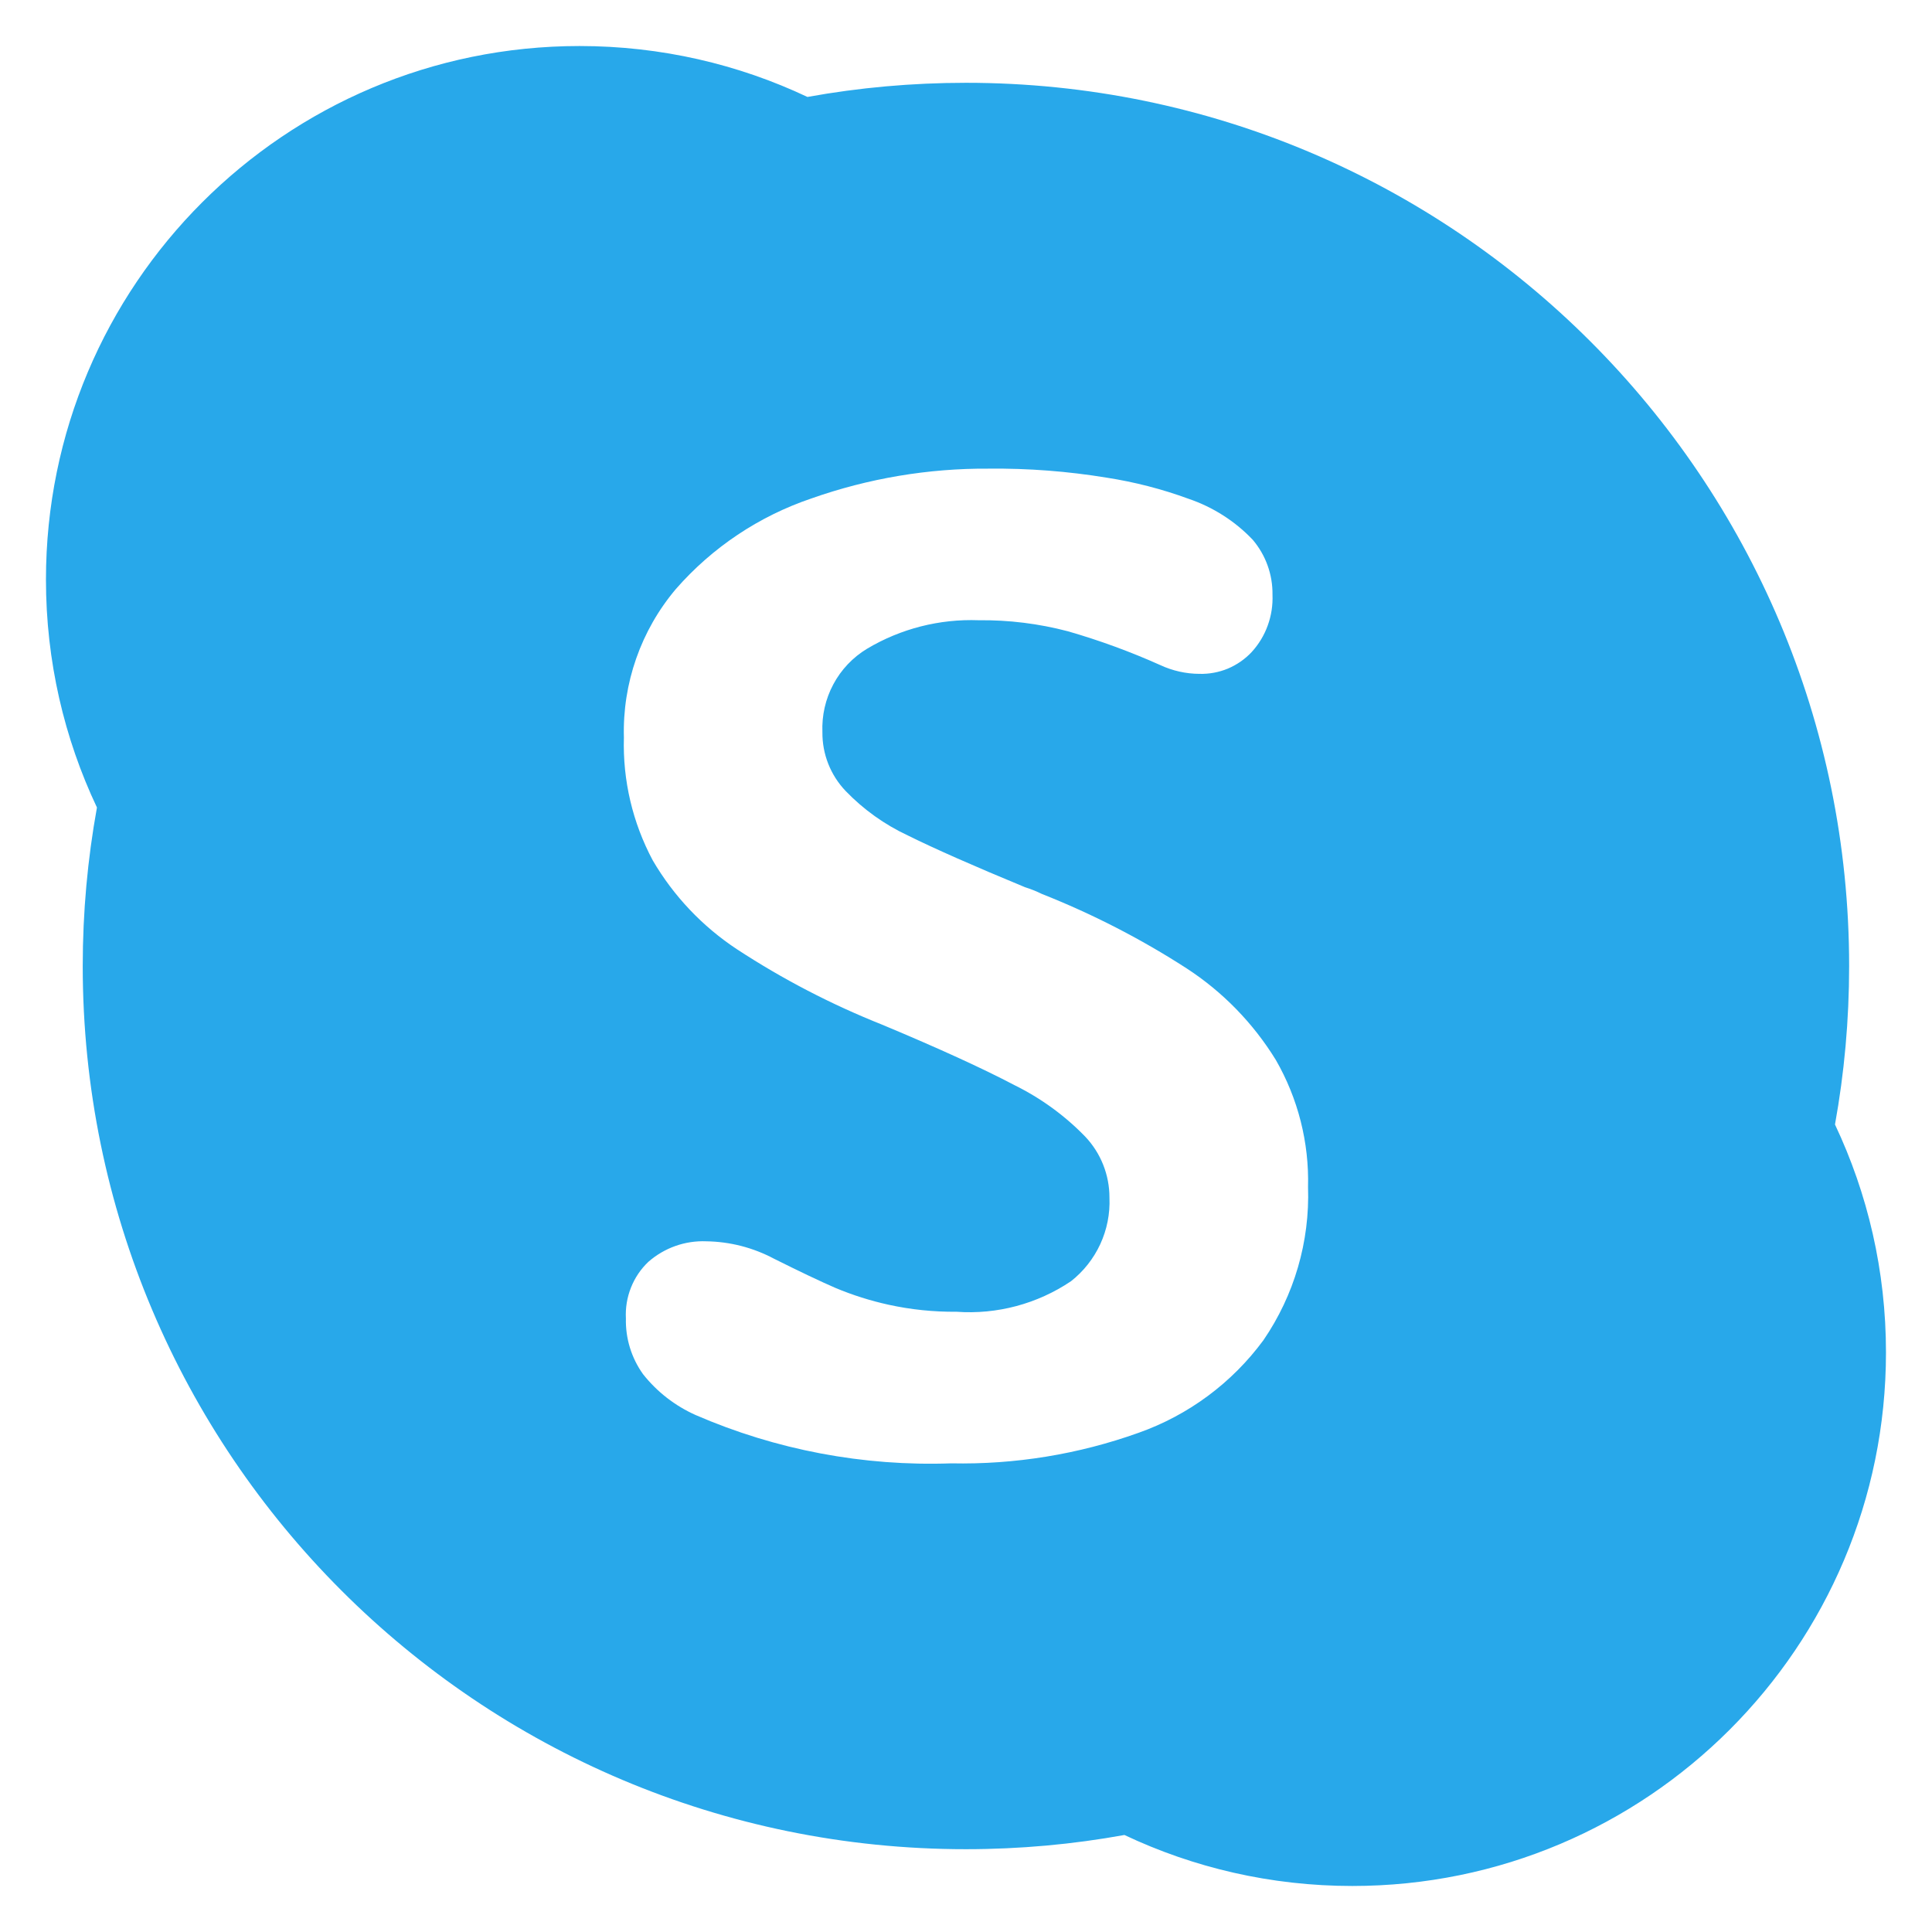 <svg width="28" height="28" viewBox="0 0 28 28" fill="none" xmlns="http://www.w3.org/2000/svg">
<path fill-rule="evenodd" clip-rule="evenodd" d="M11.702 1.405C12.448 1.27 13.215 1.2 13.999 1.2C21.069 1.2 26.799 6.931 26.799 14C26.799 14.784 26.729 15.552 26.594 16.297C27.068 17.299 27.333 18.418 27.333 19.6C27.333 23.871 23.87 27.333 19.599 27.333C18.418 27.333 17.298 27.068 16.296 26.594C15.551 26.729 14.784 26.8 13.999 26.8C6.93 26.8 1.199 21.069 1.199 14C1.199 13.216 1.27 12.448 1.405 11.703C0.931 10.701 0.666 9.581 0.666 8.4C0.666 4.129 4.128 0.667 8.399 0.667C9.581 0.667 10.701 0.932 11.702 1.405ZM9.46 12.469C9.762 12.986 10.18 13.427 10.68 13.757H10.68C11.343 14.191 12.048 14.557 12.784 14.85C13.607 15.194 14.245 15.486 14.699 15.725C15.083 15.914 15.432 16.167 15.729 16.474C15.955 16.713 16.08 17.03 16.079 17.358C16.089 17.59 16.043 17.821 15.946 18.031C15.849 18.241 15.703 18.426 15.521 18.569C15.033 18.897 14.45 19.053 13.863 19.011C13.531 19.014 13.201 18.98 12.877 18.909C12.614 18.851 12.357 18.77 12.109 18.666C11.892 18.572 11.595 18.431 11.219 18.243C10.917 18.082 10.58 17.995 10.238 17.99C9.93 17.977 9.629 18.084 9.397 18.287C9.286 18.392 9.2 18.52 9.144 18.662C9.088 18.803 9.063 18.956 9.071 19.108C9.064 19.397 9.151 19.68 9.319 19.915C9.522 20.172 9.784 20.375 10.082 20.508C11.249 21.014 12.514 21.253 13.786 21.208C14.71 21.227 15.631 21.077 16.502 20.765C17.225 20.509 17.855 20.042 18.31 19.424C18.757 18.772 18.984 17.993 18.957 17.203C18.974 16.558 18.812 15.92 18.49 15.361C18.162 14.828 17.721 14.375 17.197 14.034C16.534 13.606 15.831 13.245 15.098 12.955C15.019 12.916 14.938 12.884 14.855 12.858C14.103 12.547 13.538 12.297 13.159 12.109C12.82 11.951 12.514 11.732 12.255 11.463C12.036 11.233 11.916 10.928 11.919 10.612C11.909 10.371 11.963 10.131 12.077 9.918C12.19 9.706 12.359 9.527 12.566 9.402C13.054 9.111 13.616 8.968 14.184 8.989C14.62 8.984 15.055 9.038 15.477 9.149C15.935 9.281 16.383 9.445 16.818 9.64C16.995 9.722 17.187 9.765 17.382 9.766C17.523 9.77 17.664 9.744 17.795 9.69C17.925 9.635 18.043 9.554 18.14 9.45C18.242 9.339 18.322 9.207 18.373 9.065C18.425 8.922 18.448 8.771 18.442 8.619C18.446 8.328 18.344 8.044 18.155 7.822C17.898 7.552 17.579 7.349 17.226 7.229C16.842 7.088 16.445 6.986 16.041 6.923C15.475 6.83 14.903 6.786 14.33 6.792C13.454 6.786 12.584 6.933 11.759 7.224C11 7.481 10.322 7.934 9.795 8.537C9.288 9.137 9.02 9.904 9.042 10.69C9.024 11.309 9.168 11.922 9.46 12.469Z" fill="#28A8EA"/>
</svg>
